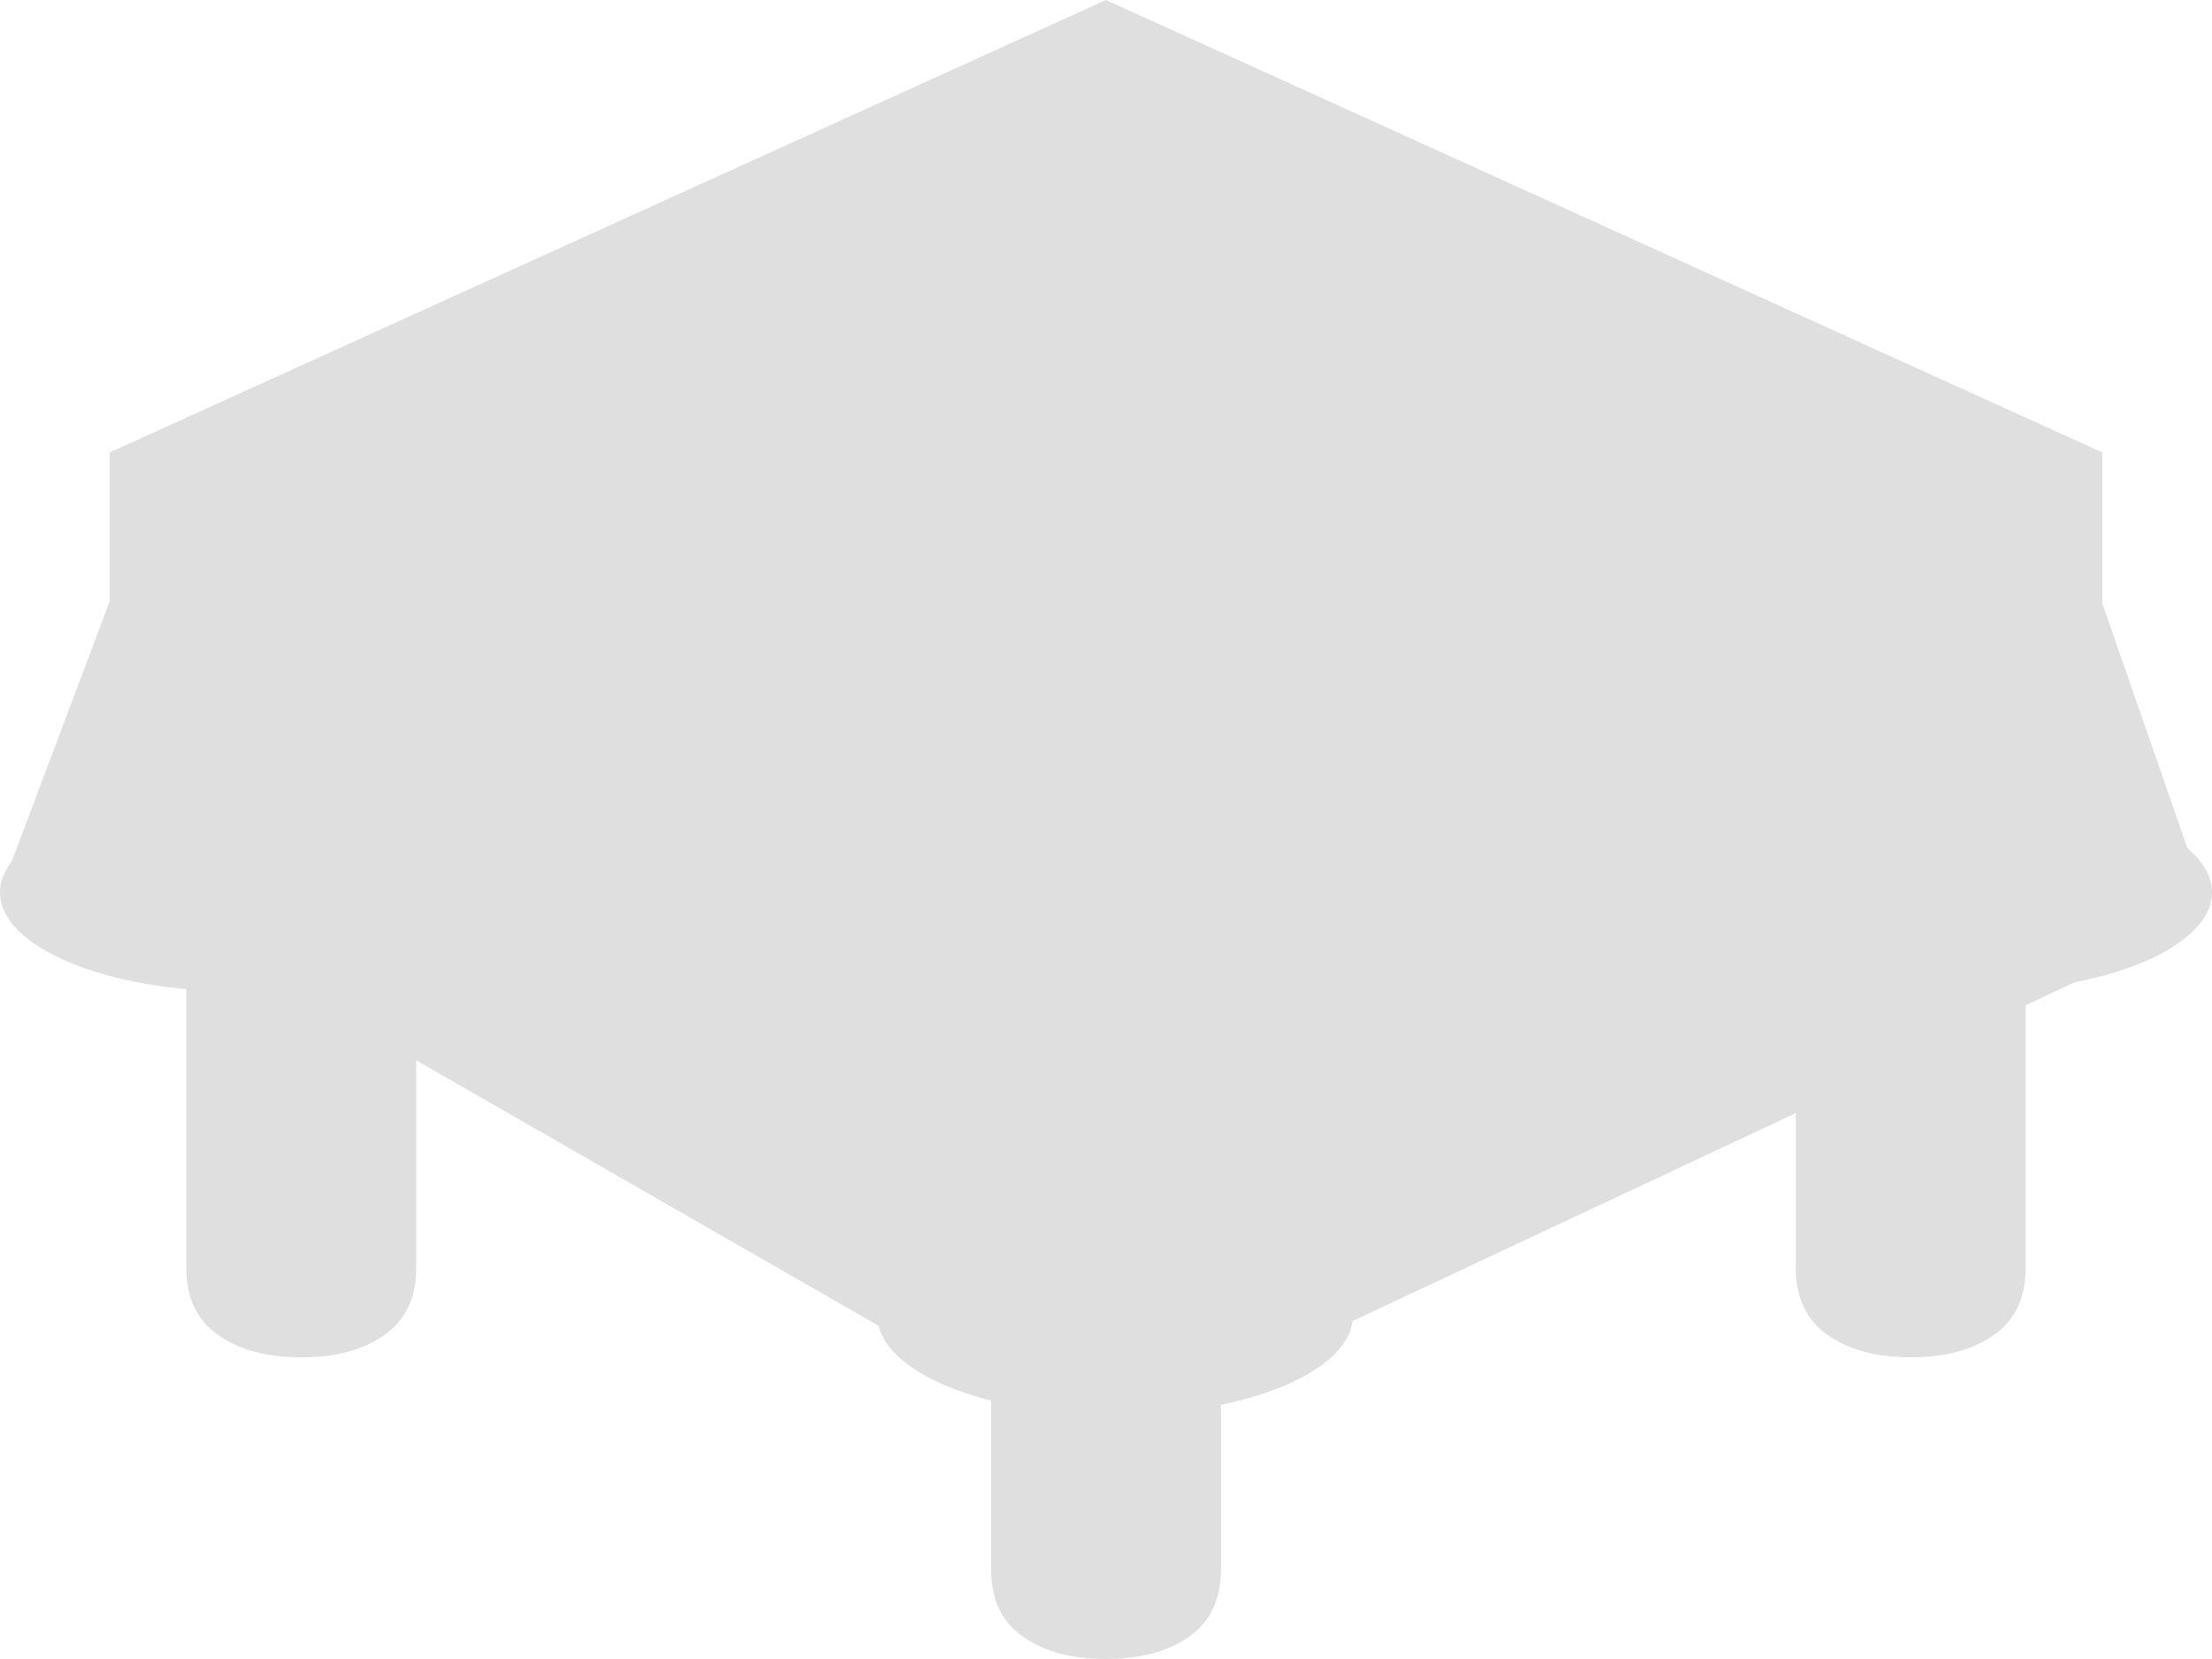 <svg width="24" height="18" viewBox="0 0 24 18" fill="none" xmlns="http://www.w3.org/2000/svg">
<path d="M2.021 6.929L1.19 6.545V4.909L12 0L22.81 4.909V6.545L21.978 6.929V13.756C21.978 14.079 21.864 14.322 21.634 14.484C21.404 14.646 21.104 14.727 20.731 14.727C20.359 14.727 20.058 14.646 19.828 14.484C19.599 14.322 19.484 14.079 19.484 13.756V8.054L13.247 10.892V17.028C13.247 17.352 13.132 17.595 12.903 17.757C12.673 17.919 12.372 18 12 18C11.627 18 11.326 17.919 11.097 17.757C10.867 17.595 10.753 17.352 10.753 17.028V10.892L4.516 8.054V13.756C4.516 14.079 4.401 14.322 4.172 14.484C3.942 14.646 3.641 14.727 3.269 14.727C2.896 14.727 2.595 14.646 2.366 14.484C2.136 14.322 2.021 14.079 2.021 13.756V6.929Z" fill="#DFDFDF"/>
<path d="M14.678 14.279C14.678 14.873 13.523 15.355 12.099 15.355C10.675 15.355 9.521 14.873 9.521 14.279C9.521 13.685 10.675 13.203 12.099 13.203C13.523 13.203 14.678 13.685 14.678 14.279Z" fill="#DFDFDF"/>
<path d="M10.81 10.855L9.521 14.279H14.579L13.389 10.855H10.81Z" fill="#DFDFDF"/>
<path d="M5.157 9.682C5.157 10.276 4.003 10.758 2.579 10.758C1.154 10.758 0 10.276 0 9.682C0 9.087 1.154 8.605 2.579 8.605C4.003 8.605 5.157 9.087 5.157 9.682Z" fill="#DFDFDF"/>
<path d="M1.289 6.262L0 9.686H5.058L3.868 6.262H1.289Z" fill="#DFDFDF"/>
<path d="M24 9.682C24 10.276 22.846 10.758 21.422 10.758C19.997 10.758 18.843 10.276 18.843 9.682C18.843 9.087 19.997 8.605 21.422 8.605C22.846 8.605 24 9.087 24 9.682Z" fill="#DFDFDF"/>
<path d="M20.132 6.262L18.843 9.686H23.901L22.711 6.262H20.132Z" fill="#DFDFDF"/>
<path d="M9.521 14.378L2.876 10.563L4.76 4.889C7.041 4.433 11.722 3.52 12.198 3.52C12.674 3.52 16.165 4.041 17.851 4.302L22.711 10.563L14.579 14.378H9.521Z" fill="#DFDFDF"/>
</svg>
